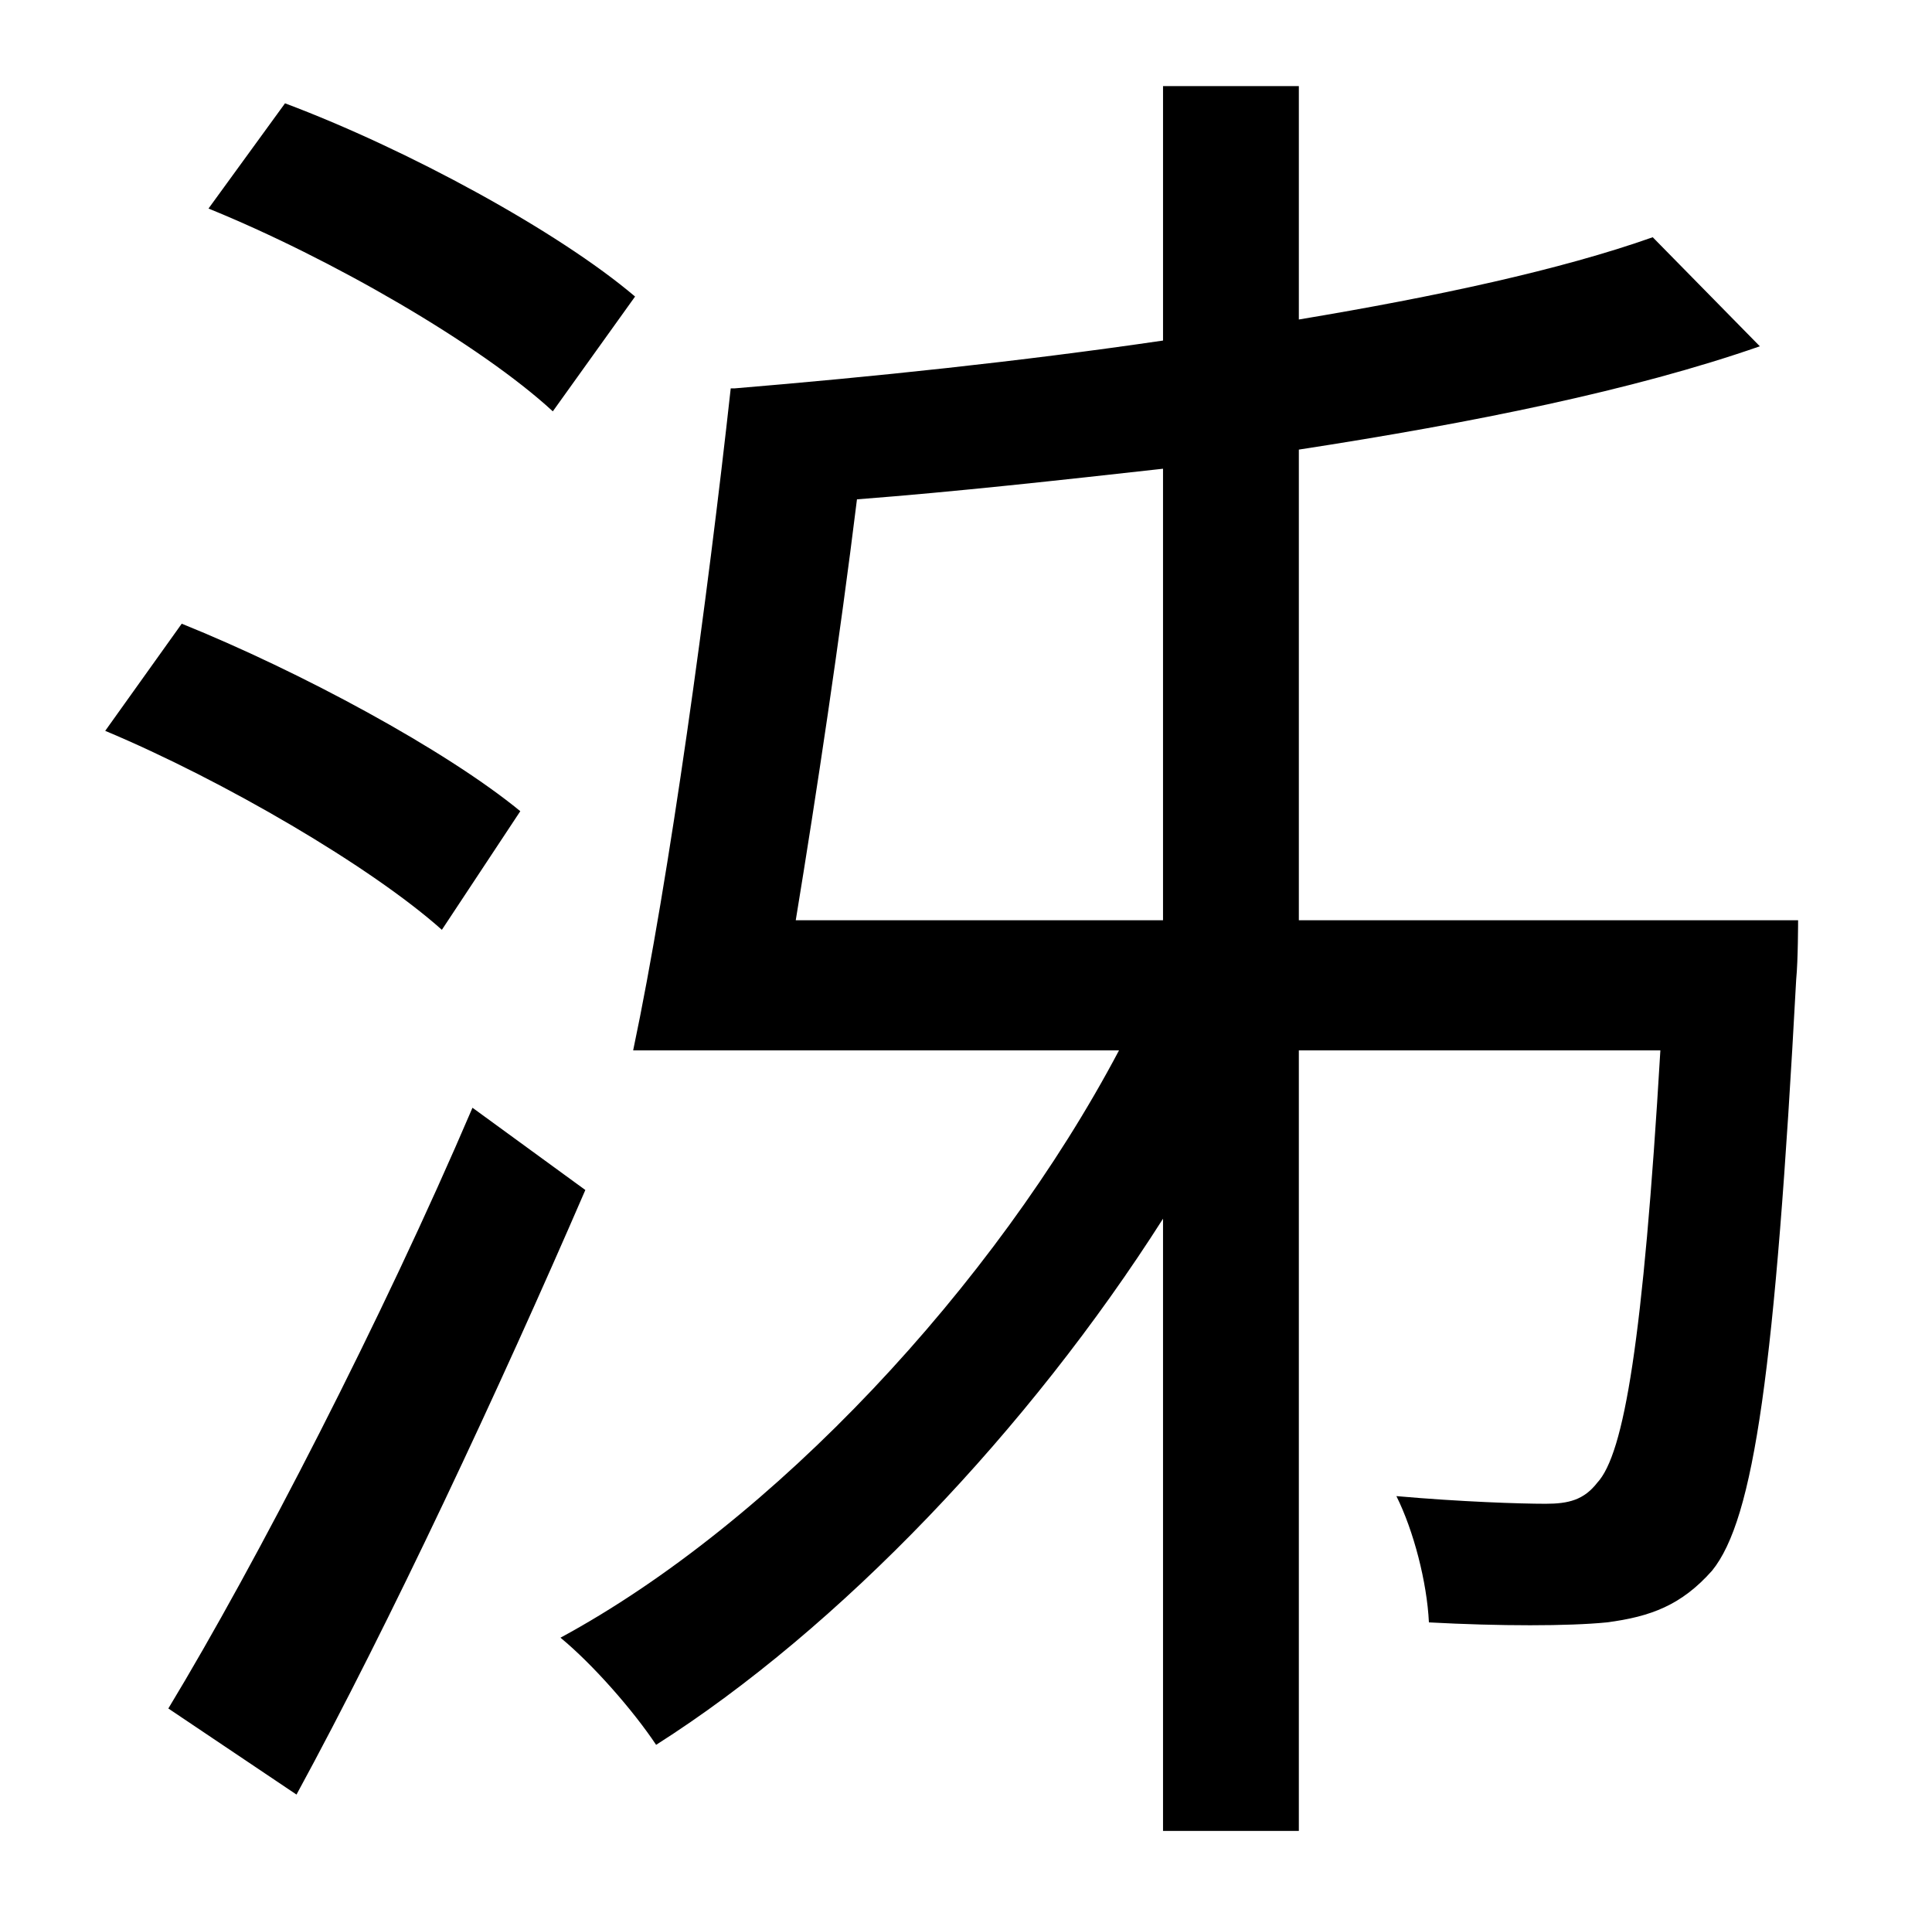<?xml version="1.0" standalone="no"?>
<!DOCTYPE svg PUBLIC "-//W3C//DTD SVG 1.1//EN" "http://www.w3.org/Graphics/SVG/1.1/DTD/svg11.dtd" >
<svg xmlns="http://www.w3.org/2000/svg" xmlns:xlink="http://www.w3.org/1999/xlink" version="1.1" viewBox="-10 0 1010 1000">
   <path fill="currentColor"
d="M322 155l-43 60c-38 -35 -116 -80 -180 -106l40 -55c64 24 143 67 183 101zM262 424l-41 62c-37 -33 -114 -78 -176 -104l40 -56c62 25 138 66 177 98zM237 579l59 43c-45 104 -102 226 -151 316l-67 -45c46 -76 112 -204 159 -314zM598 481v-236c-54 6 -108 12 -160 16
c-9 73 -21 153 -32 220h192zM669 481h261s0 21 -1 31c-11 204 -22 282 -44 309c-16 18 -32 24 -55 27c-20 2 -56 2 -93 0c-1 -21 -8 -48 -17 -66c34 3 65 4 78 4c12 0 20 -2 27 -11c14 -15 24 -74 33 -226h-189v408h-71v-320c-70 110 -169 214 -265 275
c-12 -18 -33 -42 -50 -56c111 -60 227 -184 292 -307h-254c19 -90 39 -237 51 -346h2c72 -6 149 -14 224 -25v-133h71v122c72 -12 137 -26 185 -43l56 57c-66 23 -150 40 -241 54v246z" />
</svg>

